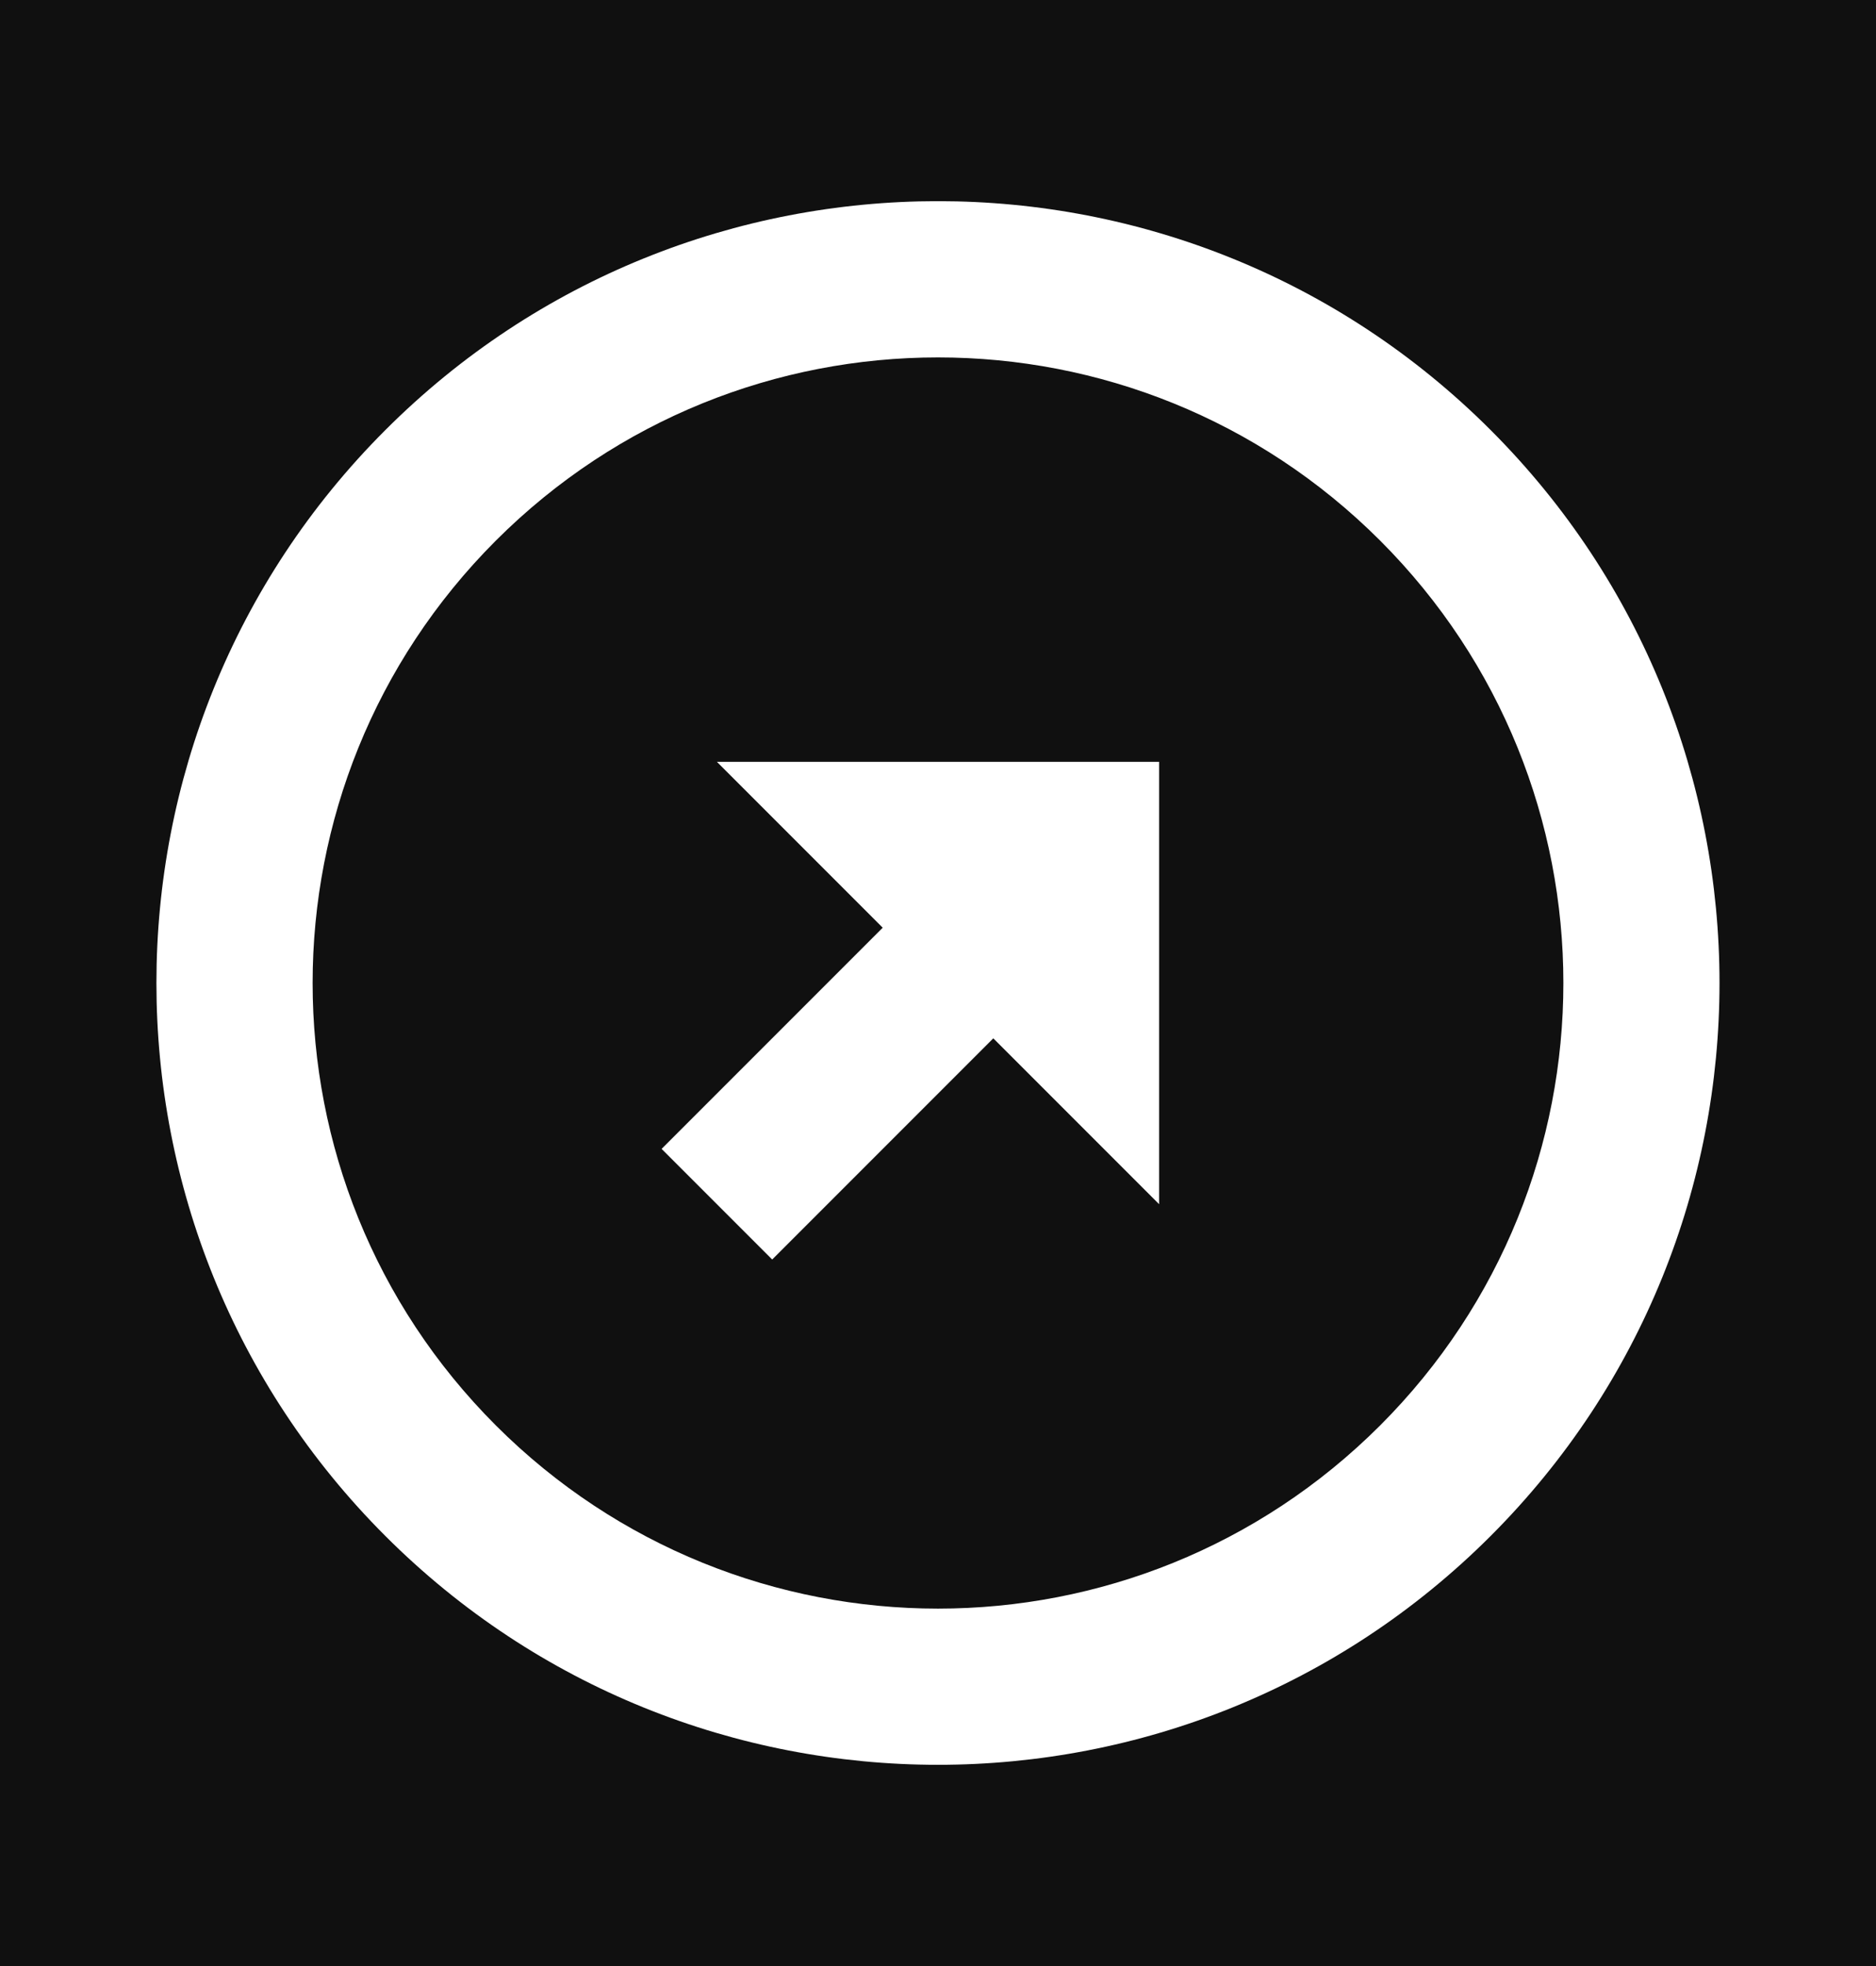 <svg width="21" height="22" viewBox="0 0 21 22" fill="none" xmlns="http://www.w3.org/2000/svg">
<rect width="21" height="22" fill="#1E1E1E"/>
<g id="Freight">
<rect width="1440" height="3383" transform="translate(-240 -277)" fill="white"/>
<g id="First-Screen">
<g id="Frame 30">
<g id="Frame 17">
<g id="button">
<rect width="200" height="40" transform="translate(-149 -9)" fill="#101010"/>
<g id="Frame" clip-path="url(#clip0_0_1)">
<path id="Vector" d="M16.687 4.813C20.102 8.228 20.102 13.772 16.687 17.187C13.272 20.602 7.728 20.602 4.313 17.187C0.897 13.772 0.897 8.228 4.313 4.813C7.728 1.397 13.272 1.397 16.687 4.813ZM5.55 15.95C8.285 18.684 12.715 18.684 15.45 15.95C18.184 13.215 18.184 8.785 15.45 6.05C12.715 3.316 8.285 3.316 5.55 6.05C2.816 8.785 2.816 13.215 5.55 15.95ZM11.119 11.619L8.644 14.094L7.406 12.856L9.881 10.381L8.025 8.525H12.975V13.475L11.119 11.619Z" fill="white"/>
</g>
</g>
</g>
</g>
</g>
</g>
<defs>
<clipPath id="clip0_0_1">
<rect width="21" height="21" fill="white" transform="translate(0 0.5)"/>
</clipPath>
</defs>
</svg>
